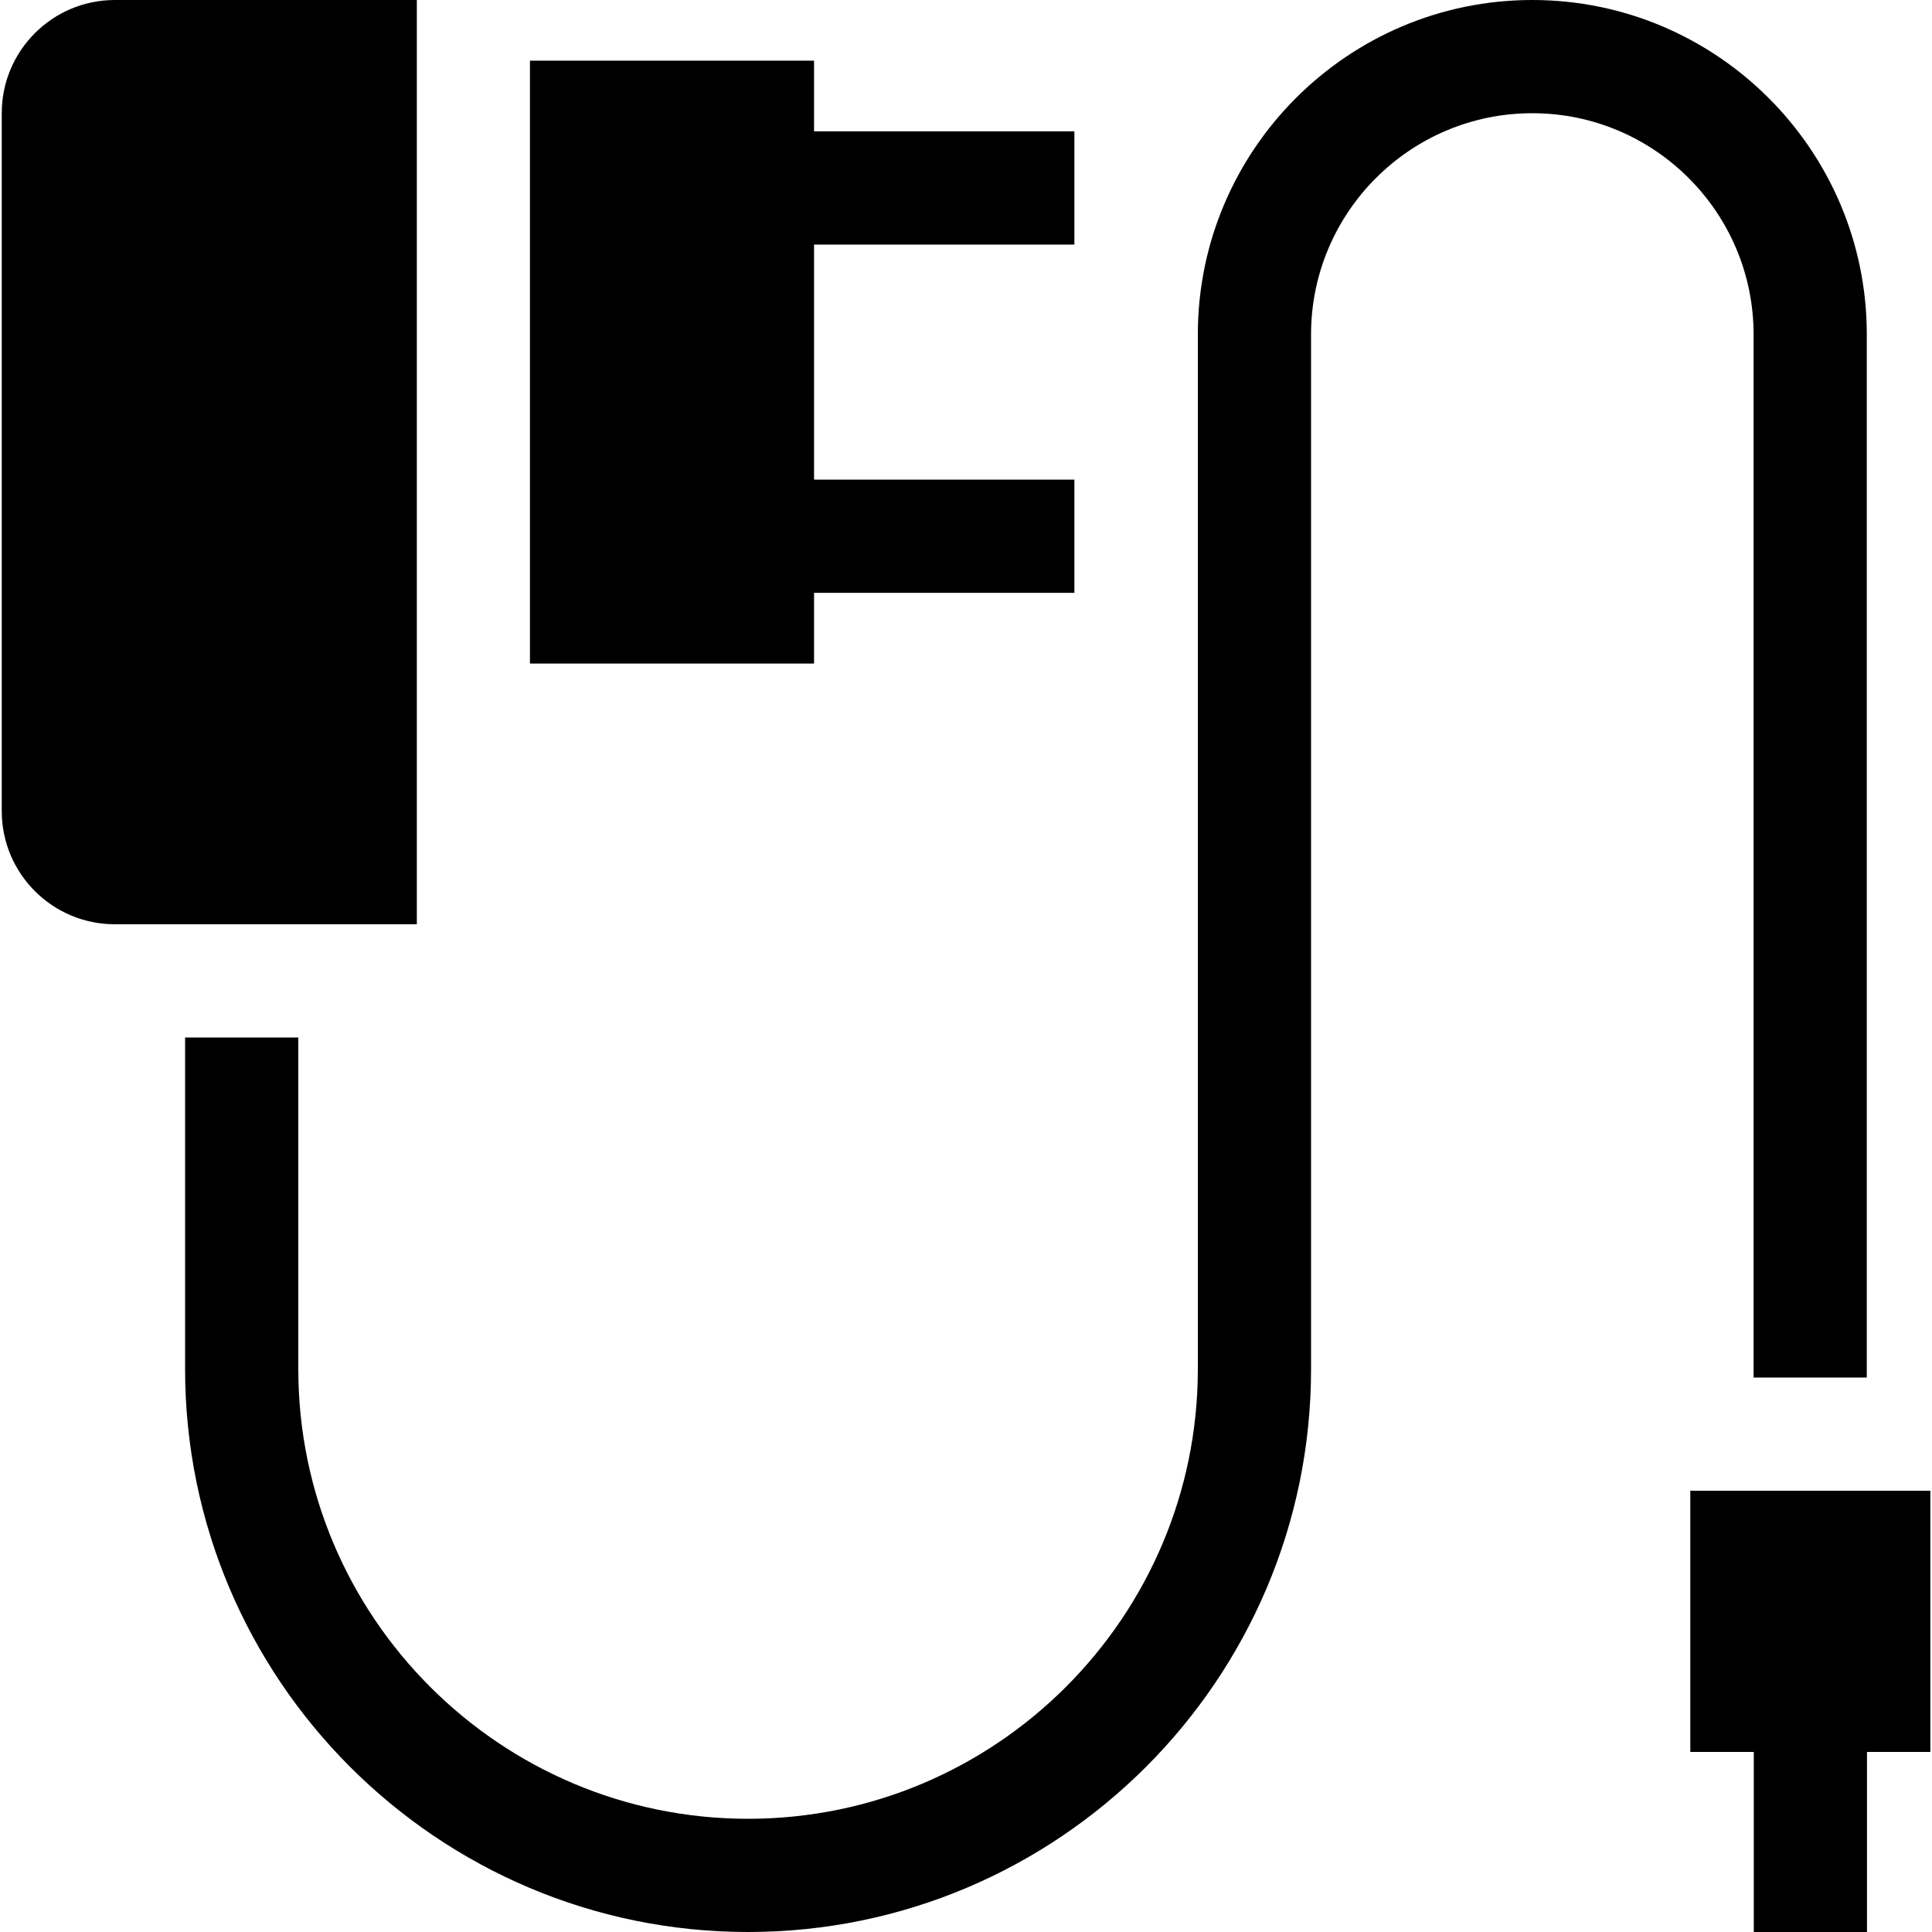 <svg width="20" height="20" viewBox="0 0 20 20" xmlns="http://www.w3.org/2000/svg">
<path d="M8.427 6.137H11.122V4.965H8.427V2.532H11.122V1.36H8.427V0.628H5.486V6.869H8.427V6.137Z"/>
<path d="M4.315 0H1.189C0.542 0 0.018 0.525 0.018 1.172V8.396C0.018 9.043 0.542 9.568 1.189 9.568H4.315V0Z"/>
<path d="M18.153 14.26H19.325V3.462C19.325 1.553 17.771 0 15.862 0C13.953 0 12.4 1.553 12.4 3.462V14.172C12.4 16.739 10.311 18.828 7.744 18.828C5.177 18.828 3.088 16.739 3.088 14.172V10.74H1.916V14.172C1.916 17.386 4.53 20 7.744 20C10.957 20 13.572 17.386 13.572 14.172V3.462C13.572 2.199 14.599 1.172 15.862 1.172C17.125 1.172 18.153 2.199 18.153 3.462V14.26H18.153Z"/>
<path d="M17.498 15.432V18.136H18.155V20H19.327V18.136H19.983V15.432H17.498Z"/>
</svg>
